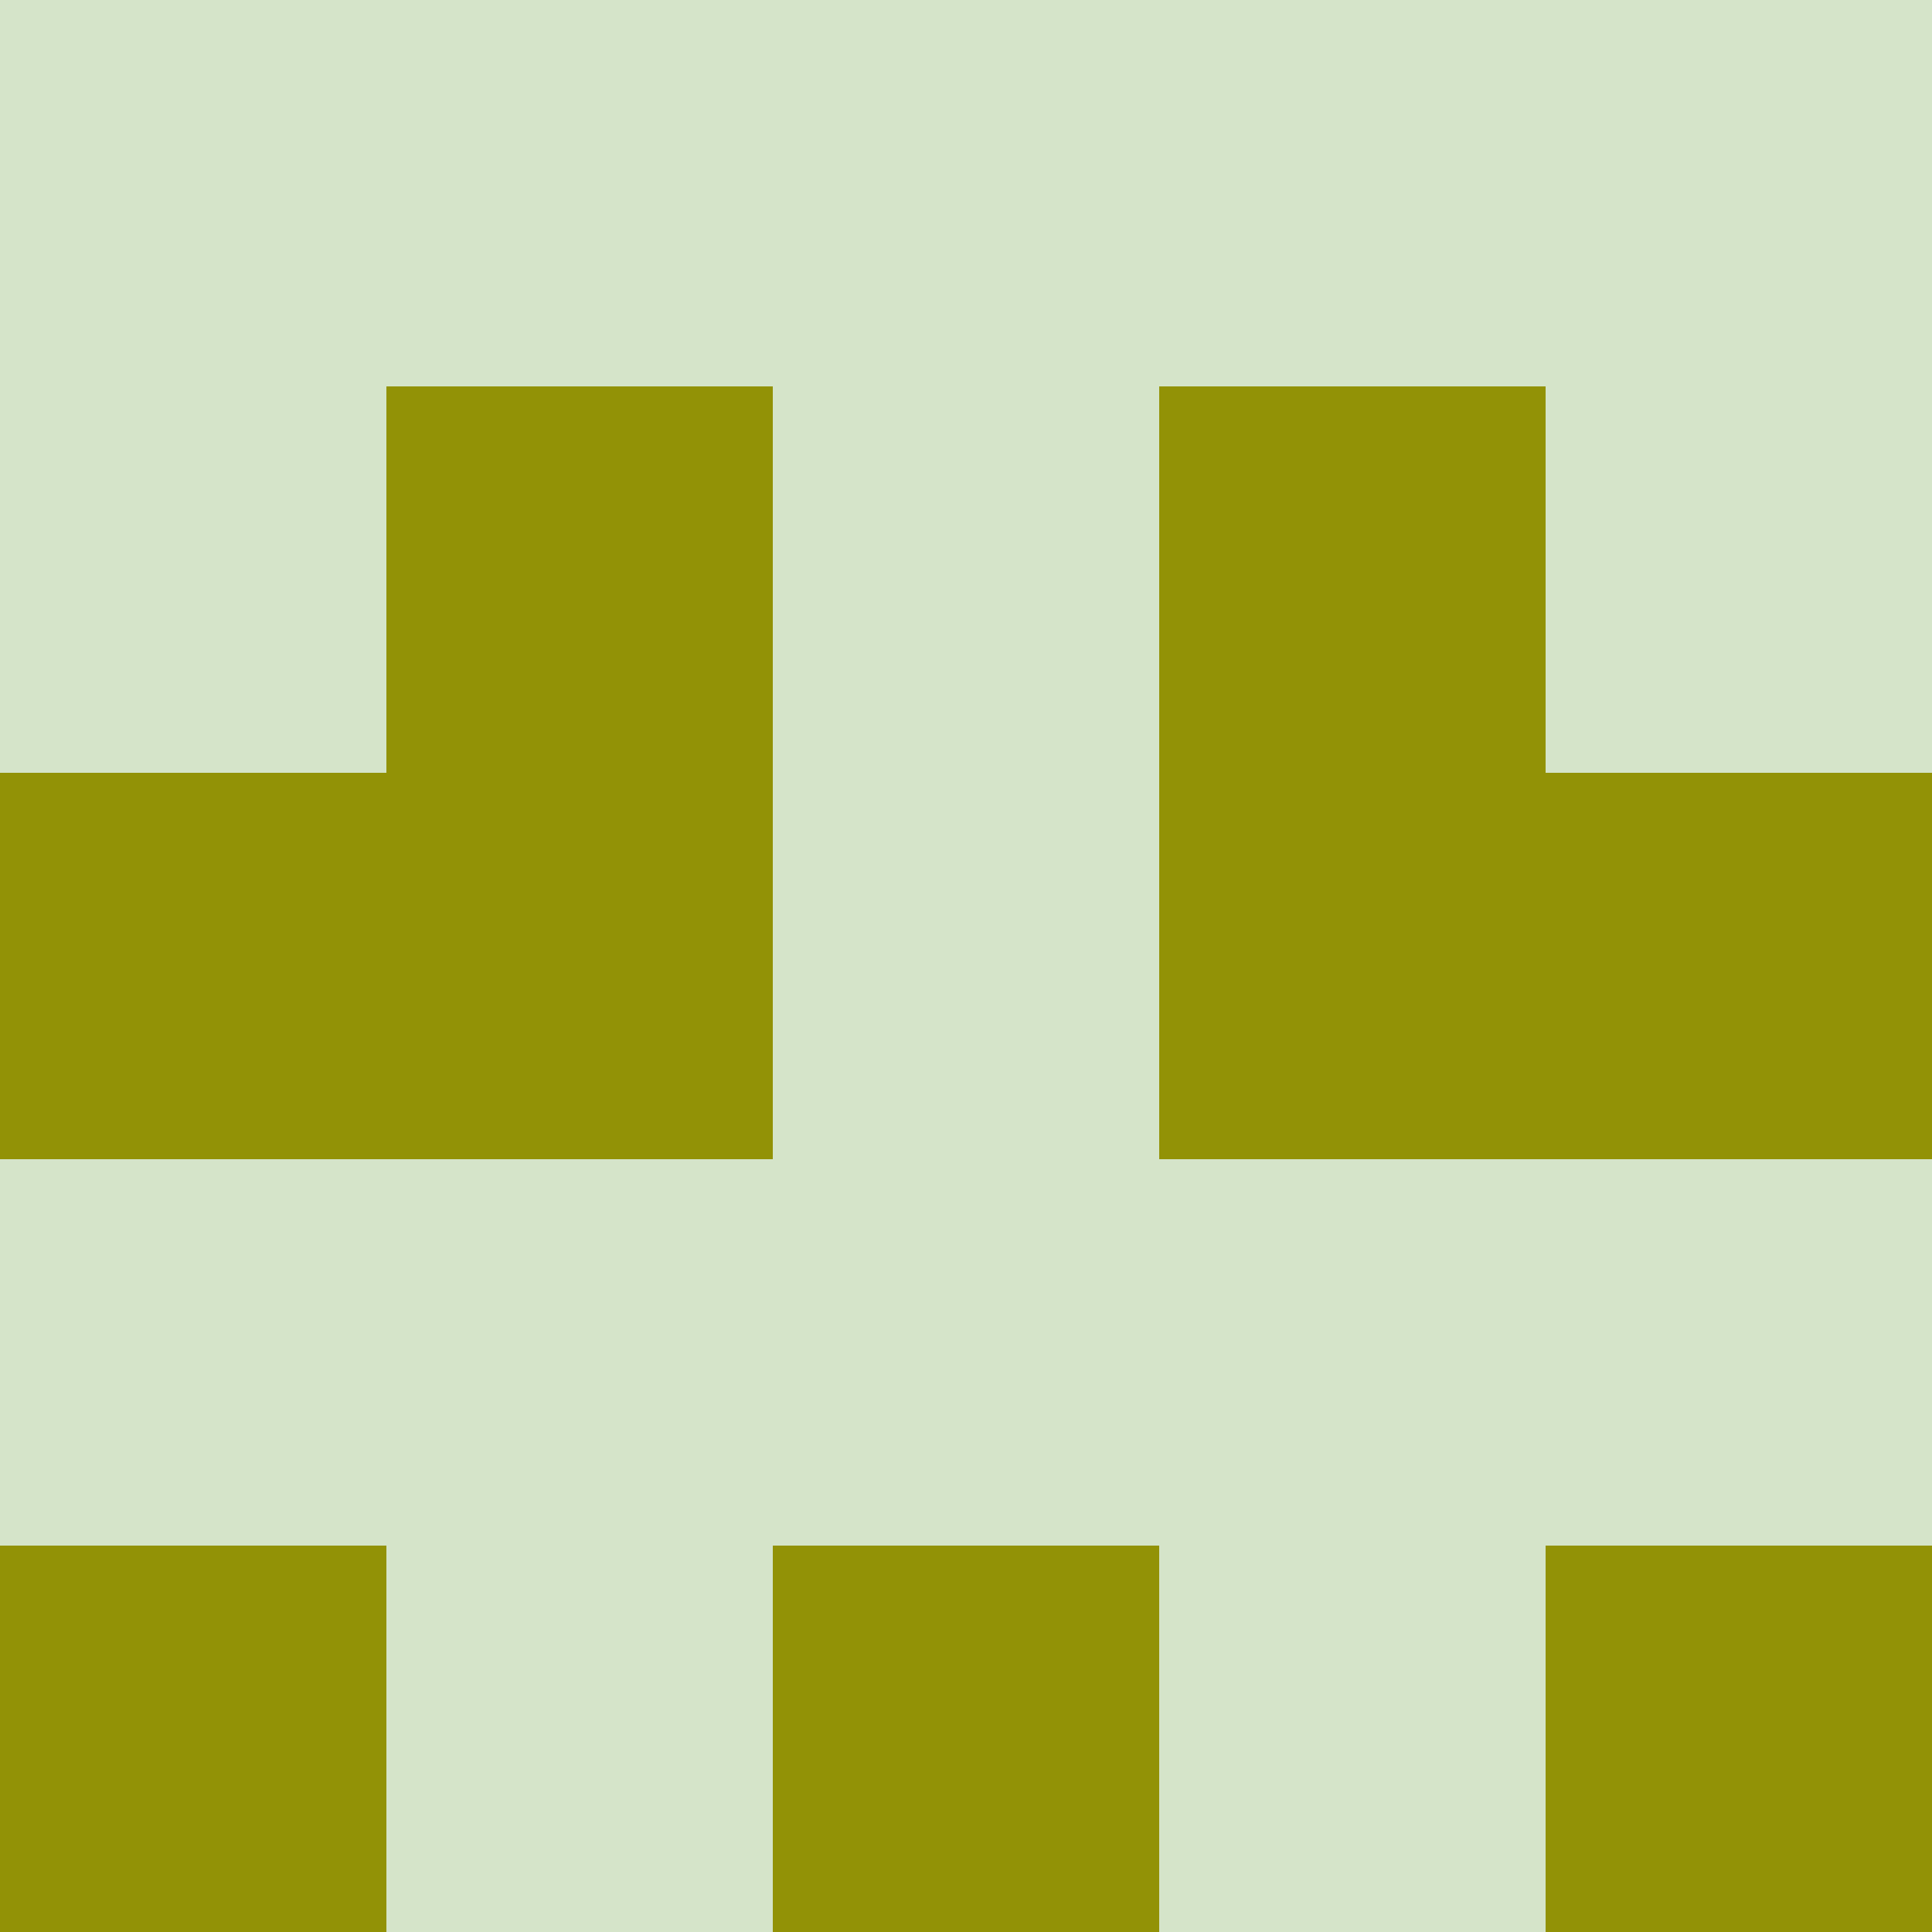 <?xml version="1.0" encoding="utf-8"?>
<!DOCTYPE svg PUBLIC "-//W3C//DTD SVG 20010904//EN"
        "http://www.w3.org/TR/2001/REC-SVG-20010904/DTD/svg10.dtd">

<svg viewBox="0 0 5 5"
     xmlns="http://www.w3.org/2000/svg"
     xmlns:xlink="http://www.w3.org/1999/xlink">

            <rect x ="0" y="0"
          width="1" height="1"
          fill="#D5E4C9"></rect>
        <rect x ="4" y="0"
          width="1" height="1"
          fill="#D5E4C9"></rect>
        <rect x ="1" y="0"
          width="1" height="1"
          fill="#D5E4C9"></rect>
        <rect x ="3" y="0"
          width="1" height="1"
          fill="#D5E4C9"></rect>
        <rect x ="2" y="0"
          width="1" height="1"
          fill="#D5E4C9"></rect>
                <rect x ="0" y="1"
          width="1" height="1"
          fill="#D5E4C9"></rect>
        <rect x ="4" y="1"
          width="1" height="1"
          fill="#D5E4C9"></rect>
        <rect x ="1" y="1"
          width="1" height="1"
          fill="#929206"></rect>
        <rect x ="3" y="1"
          width="1" height="1"
          fill="#929206"></rect>
        <rect x ="2" y="1"
          width="1" height="1"
          fill="#D5E4C9"></rect>
                <rect x ="0" y="2"
          width="1" height="1"
          fill="#929206"></rect>
        <rect x ="4" y="2"
          width="1" height="1"
          fill="#929206"></rect>
        <rect x ="1" y="2"
          width="1" height="1"
          fill="#929206"></rect>
        <rect x ="3" y="2"
          width="1" height="1"
          fill="#929206"></rect>
        <rect x ="2" y="2"
          width="1" height="1"
          fill="#D5E4C9"></rect>
                <rect x ="0" y="3"
          width="1" height="1"
          fill="#D5E4C9"></rect>
        <rect x ="4" y="3"
          width="1" height="1"
          fill="#D5E4C9"></rect>
        <rect x ="1" y="3"
          width="1" height="1"
          fill="#D5E4C9"></rect>
        <rect x ="3" y="3"
          width="1" height="1"
          fill="#D5E4C9"></rect>
        <rect x ="2" y="3"
          width="1" height="1"
          fill="#D5E4C9"></rect>
                <rect x ="0" y="4"
          width="1" height="1"
          fill="#929206"></rect>
        <rect x ="4" y="4"
          width="1" height="1"
          fill="#929206"></rect>
        <rect x ="1" y="4"
          width="1" height="1"
          fill="#D5E4C9"></rect>
        <rect x ="3" y="4"
          width="1" height="1"
          fill="#D5E4C9"></rect>
        <rect x ="2" y="4"
          width="1" height="1"
          fill="#929206"></rect>
        </svg>

